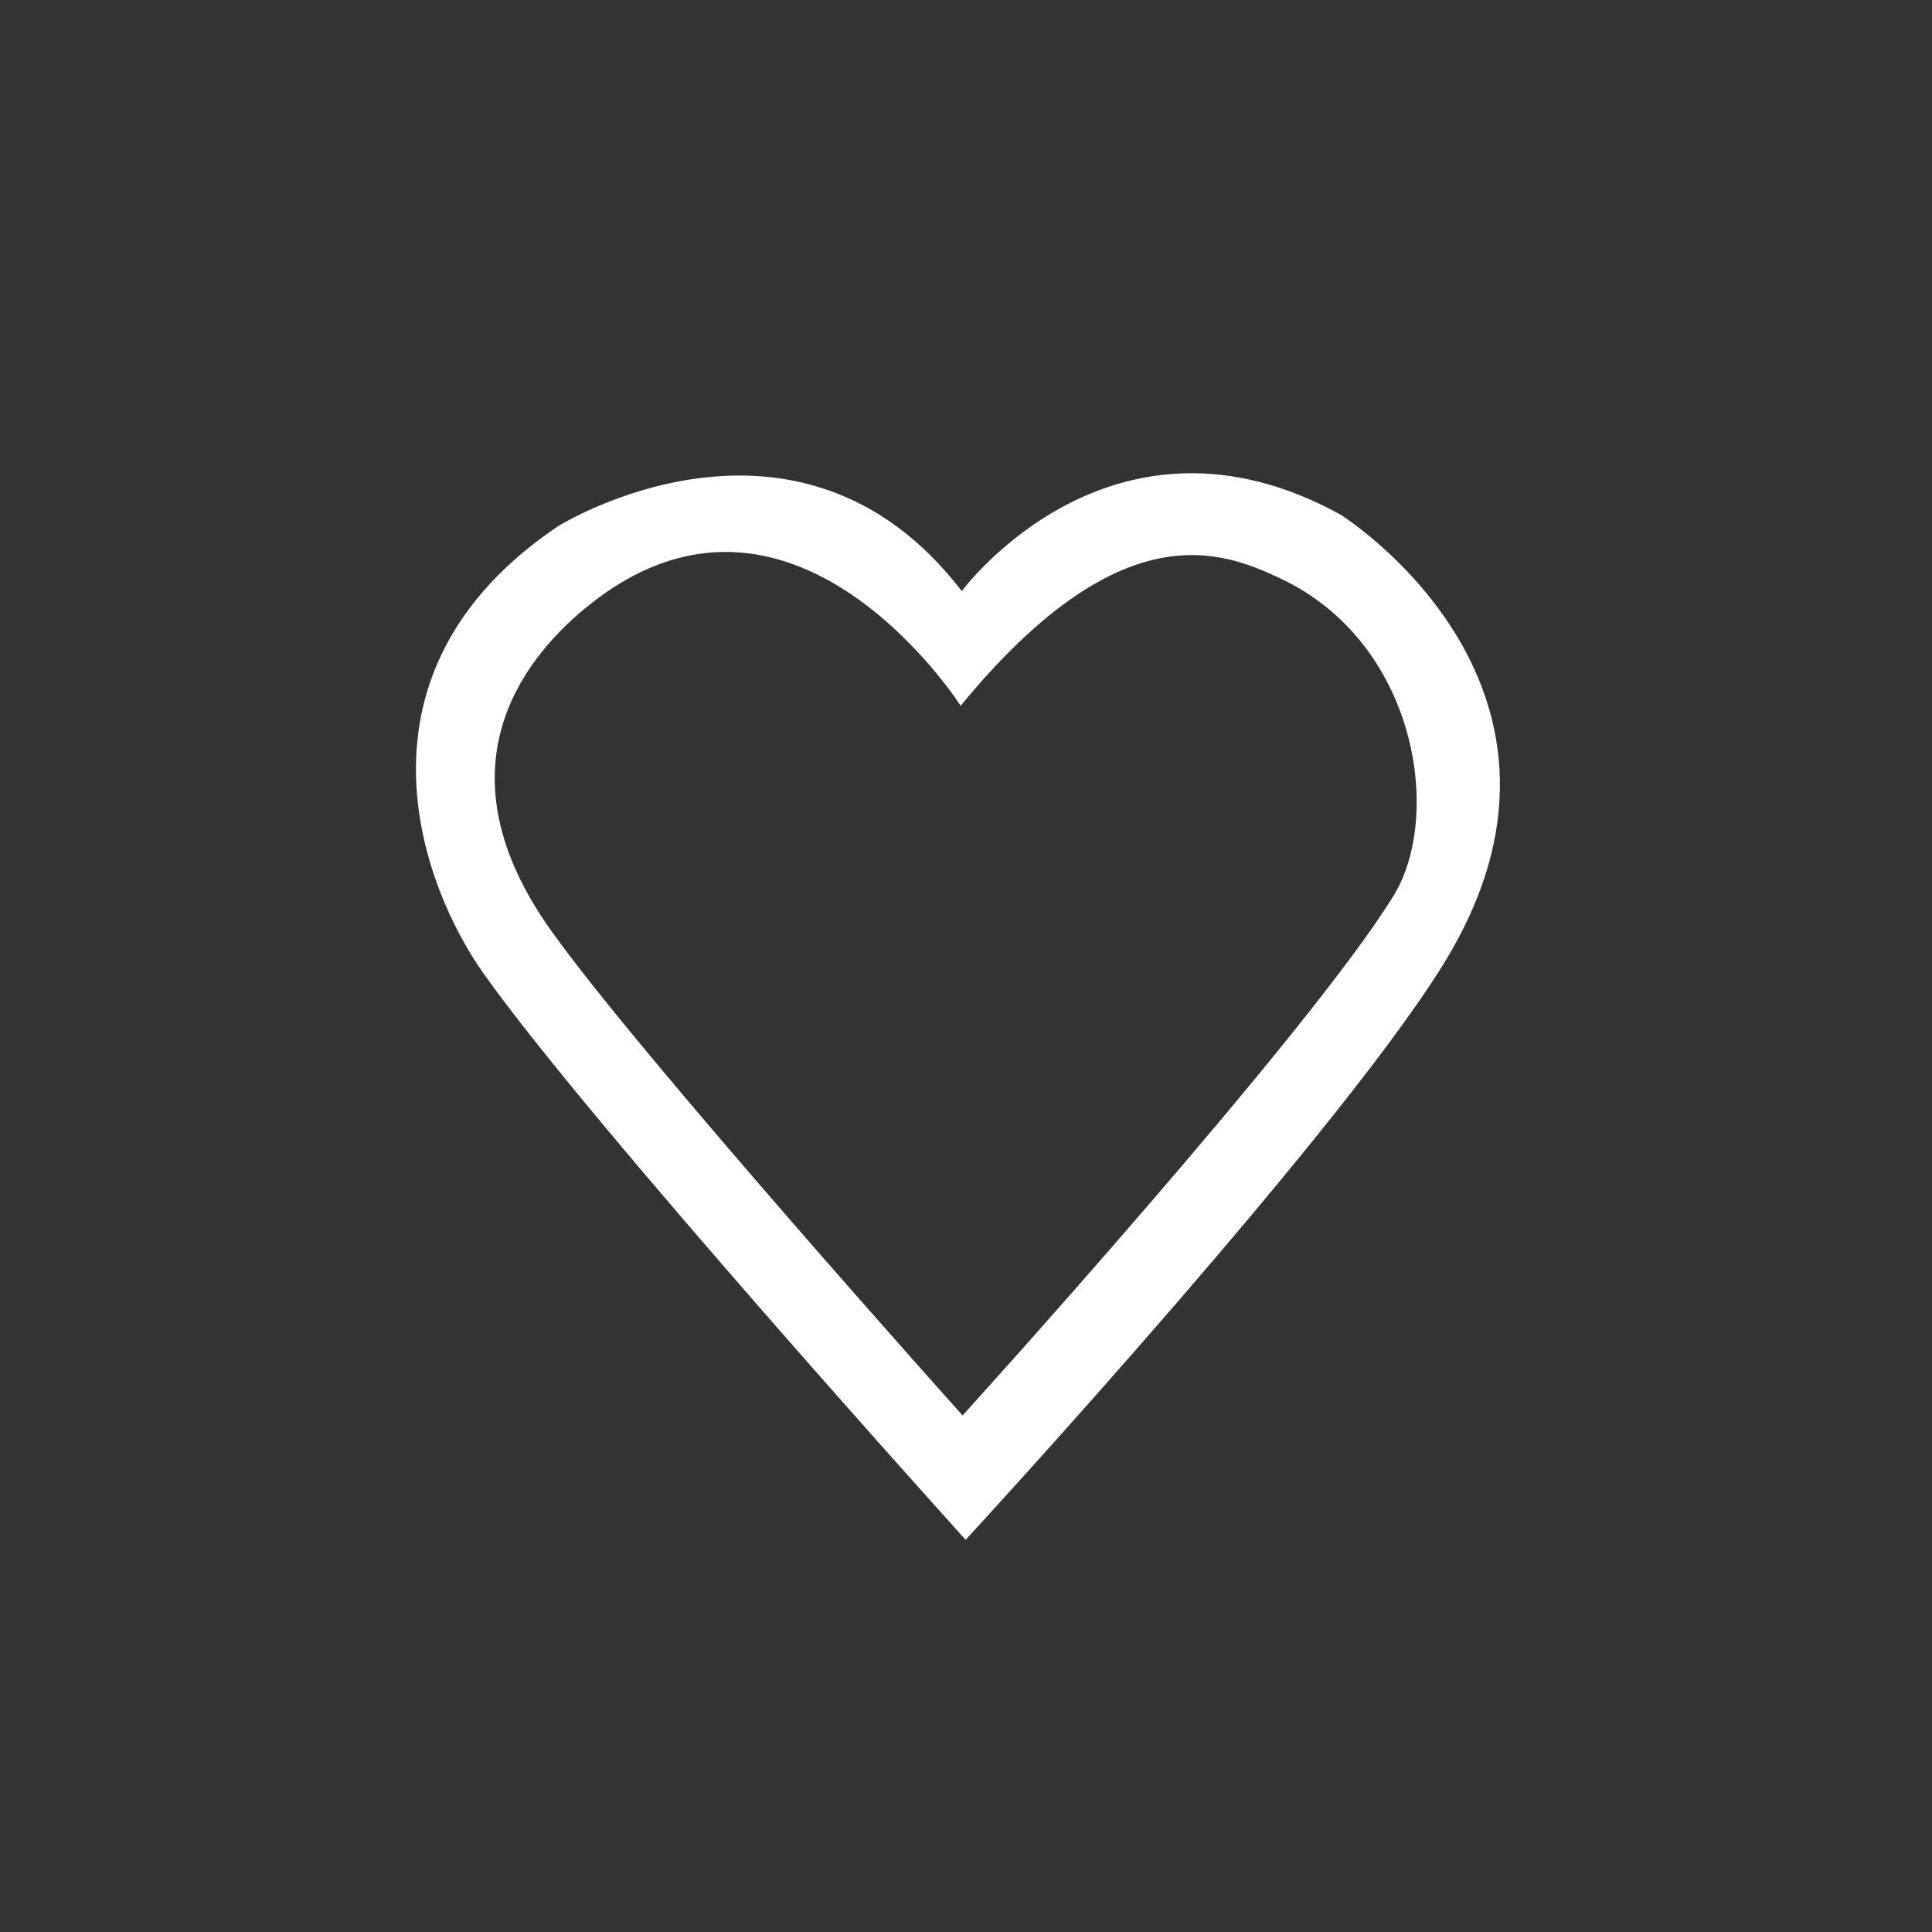 <?xml version="1.0" encoding="utf-8"?>
<!-- Generator: Adobe Illustrator 16.0.0, SVG Export Plug-In . SVG Version: 6.00 Build 0)  -->
<!DOCTYPE svg PUBLIC "-//W3C//DTD SVG 1.1//EN" "http://www.w3.org/Graphics/SVG/1.1/DTD/svg11.dtd">
<svg version="1.1" id="Capa_1" xmlns="http://www.w3.org/2000/svg" xmlns:xlink="http://www.w3.org/1999/xlink" x="0px" y="0px"
	 width="84.178px" height="84.177px" viewBox="0 0 84.178 84.177" enable-background="new 0 0 84.178 84.177" xml:space="preserve">
<rect x="0" y="0" width="84.178" height="84.177" fill="#333333" stroke="none"/>
<g>
	<path fill="#FFFFFF" d="M58.406,22.422c-10-5.5-16.5,3.333-16.5,3.333c-7.167-9.333-17.583-2.833-17.583-2.833
		c-9.417,6.333-6.033,15.57-3.25,19.5c4.681,6.609,21,24.667,21,24.667s17.023-18.455,21.167-25.667
		C69.989,29.672,58.406,22.422,58.406,22.422z M60.719,39.026C57.015,45.063,41.94,61.672,41.94,61.672S27.885,46,23.995,40.524
		c-4.939-6.951-1.299-11.699,1.474-13.999c8.958-7.43,16.387,4.225,16.387,4.225c6.994-8.509,11.375-6.74,13.902-5.561
		C61.722,27.973,62.874,35.513,60.719,39.026z"/>
</g>
</svg>
